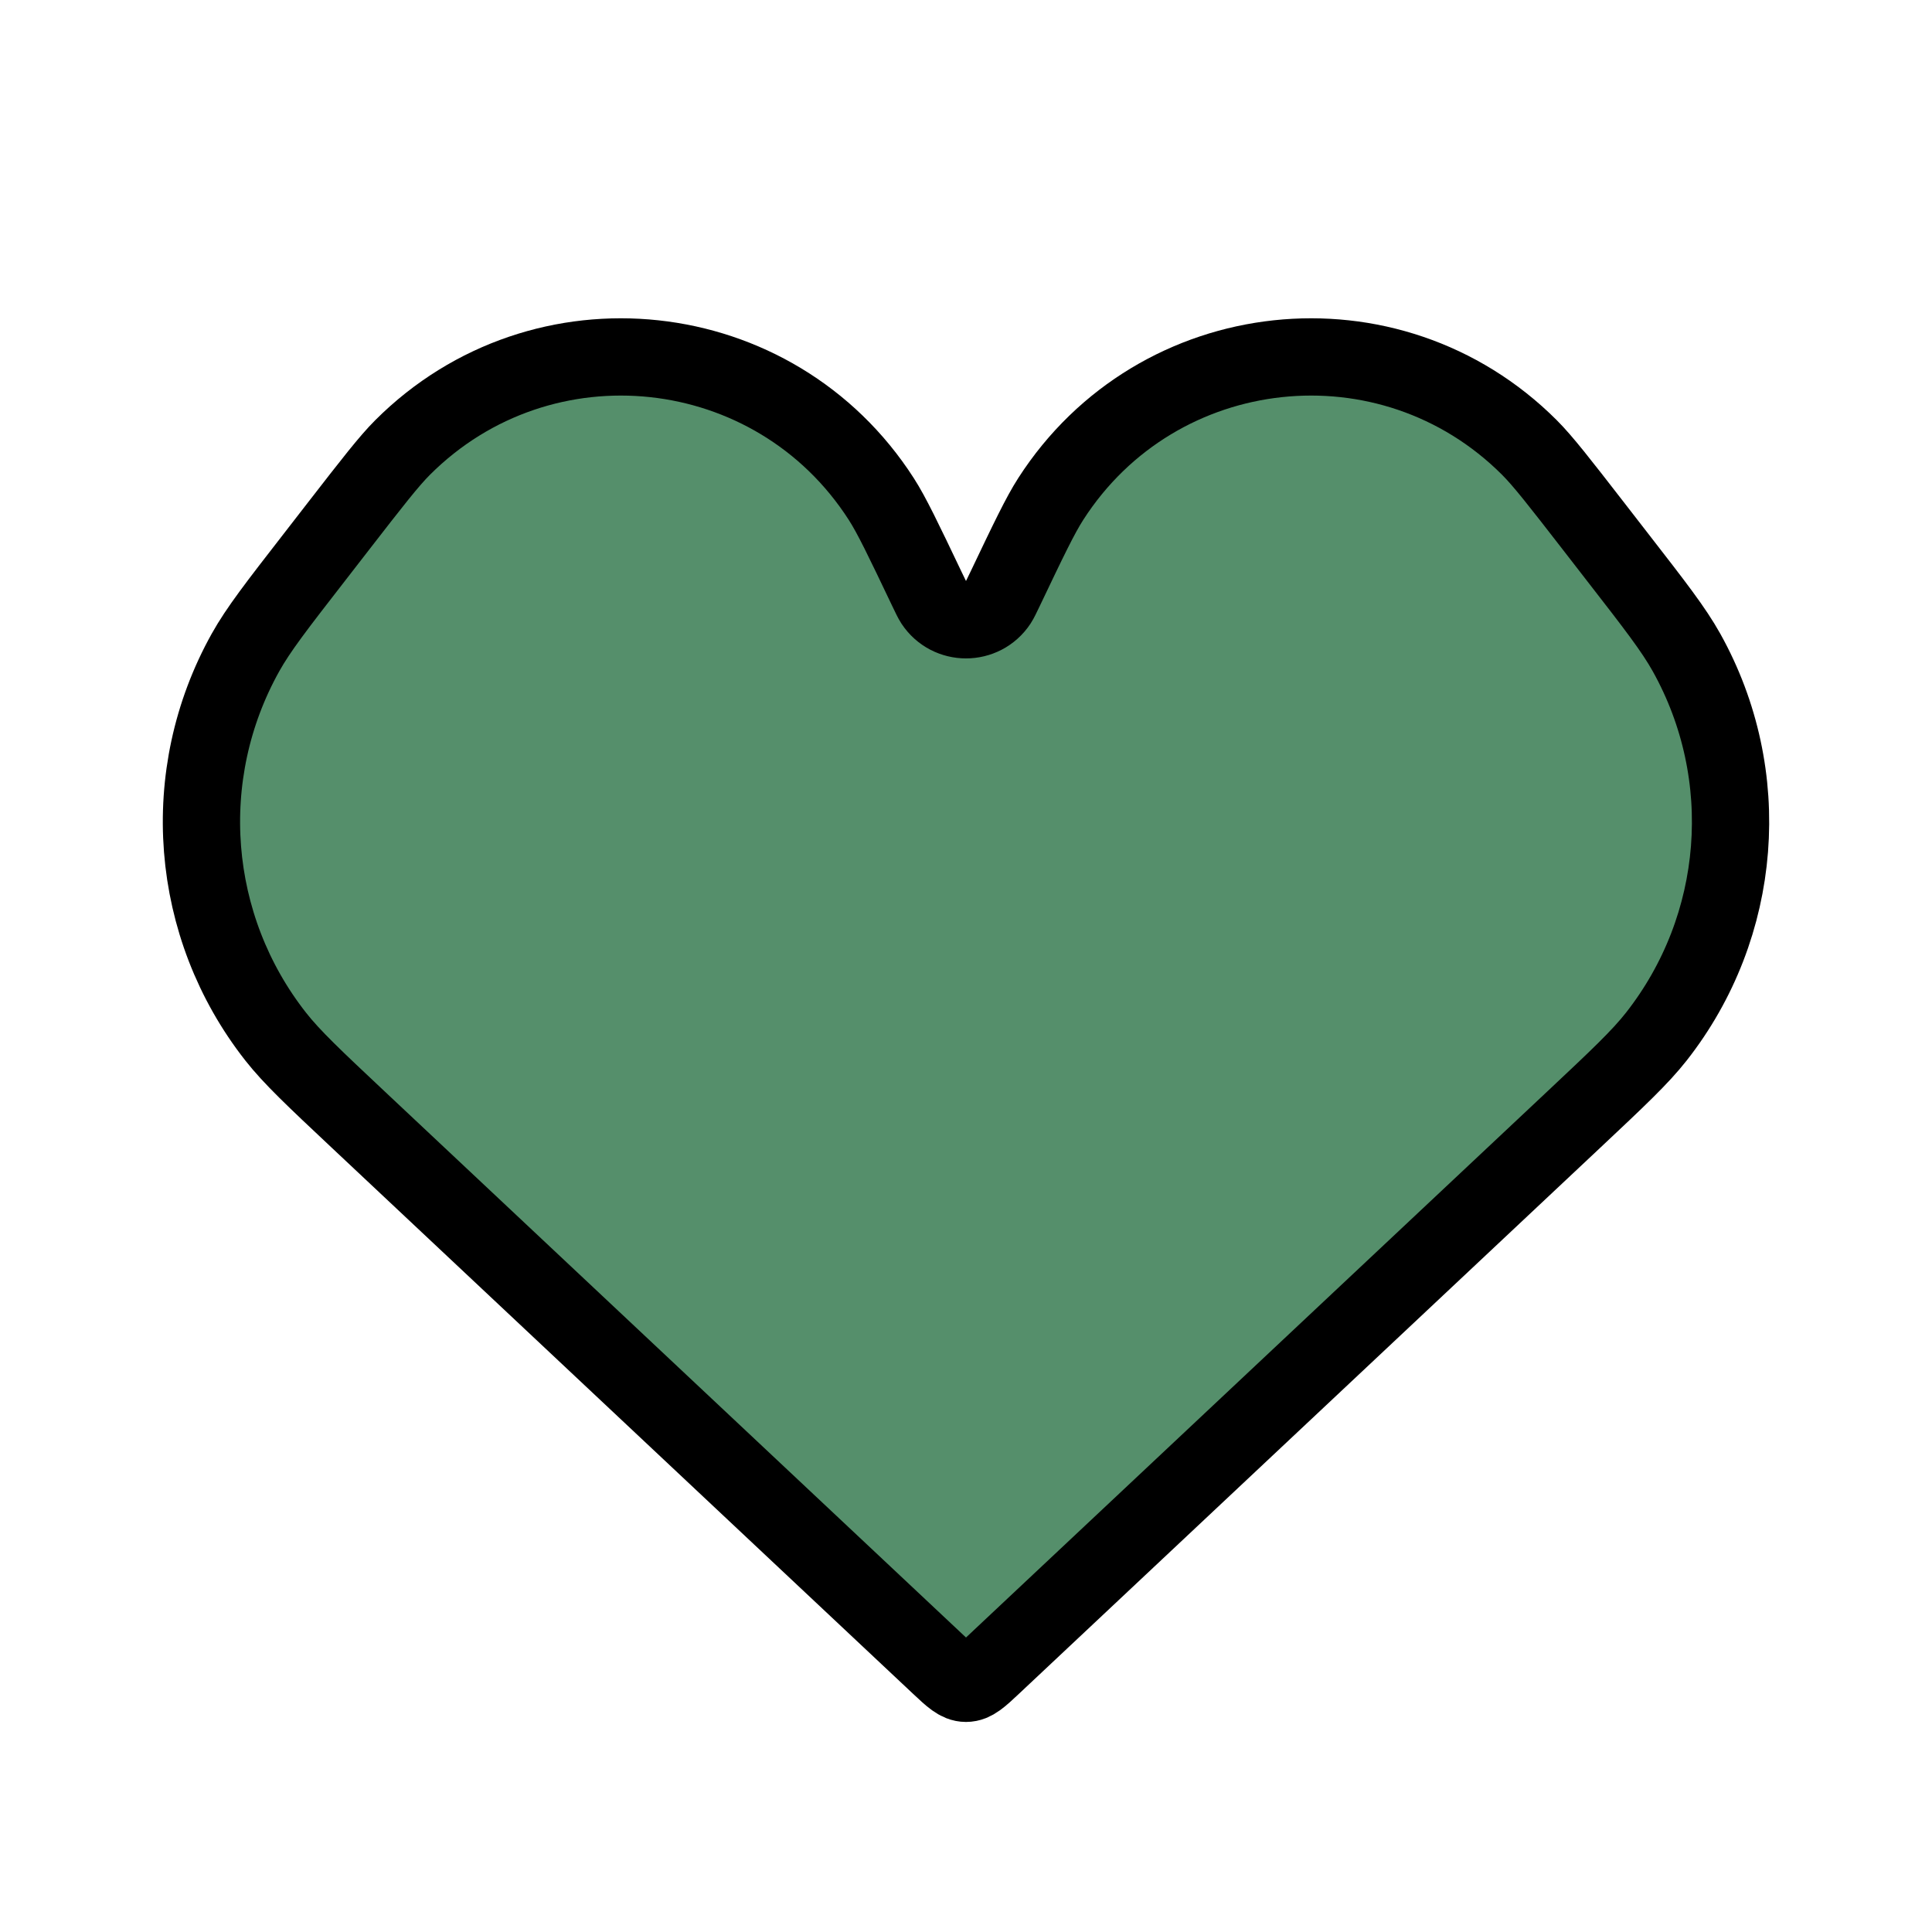 <svg width="50" height="50" viewBox="0 0 50 50" fill="none" xmlns="http://www.w3.org/2000/svg">
<path d="M9.272 28.976L24.315 43.107C24.64 43.412 24.802 43.564 25 43.564C25.198 43.564 25.36 43.412 25.685 43.107L40.728 28.976C41.872 27.901 42.444 27.363 42.865 26.828C45.106 23.974 45.414 20.053 43.646 16.885C43.314 16.29 42.833 15.67 41.87 14.43L41.226 13.599L41.226 13.599C40.366 12.49 39.936 11.936 39.58 11.58C35.97 7.972 29.951 8.62 27.193 12.914C26.921 13.337 26.618 13.97 26.014 15.237C25.92 15.434 25.872 15.533 25.834 15.591C25.439 16.189 24.561 16.189 24.166 15.591C24.128 15.533 24.08 15.434 23.986 15.237C23.382 13.97 23.079 13.337 22.807 12.914C20.049 8.62 14.03 7.972 10.42 11.58C10.064 11.936 9.634 12.49 8.774 13.599L8.774 13.599L8.13 14.43C7.167 15.67 6.686 16.29 6.354 16.885C4.586 20.053 4.894 23.974 7.135 26.828C7.556 27.363 8.128 27.901 9.272 28.976L9.272 28.976Z" fill="#558F6B" stroke="black" stroke-width="2"/>
</svg>
